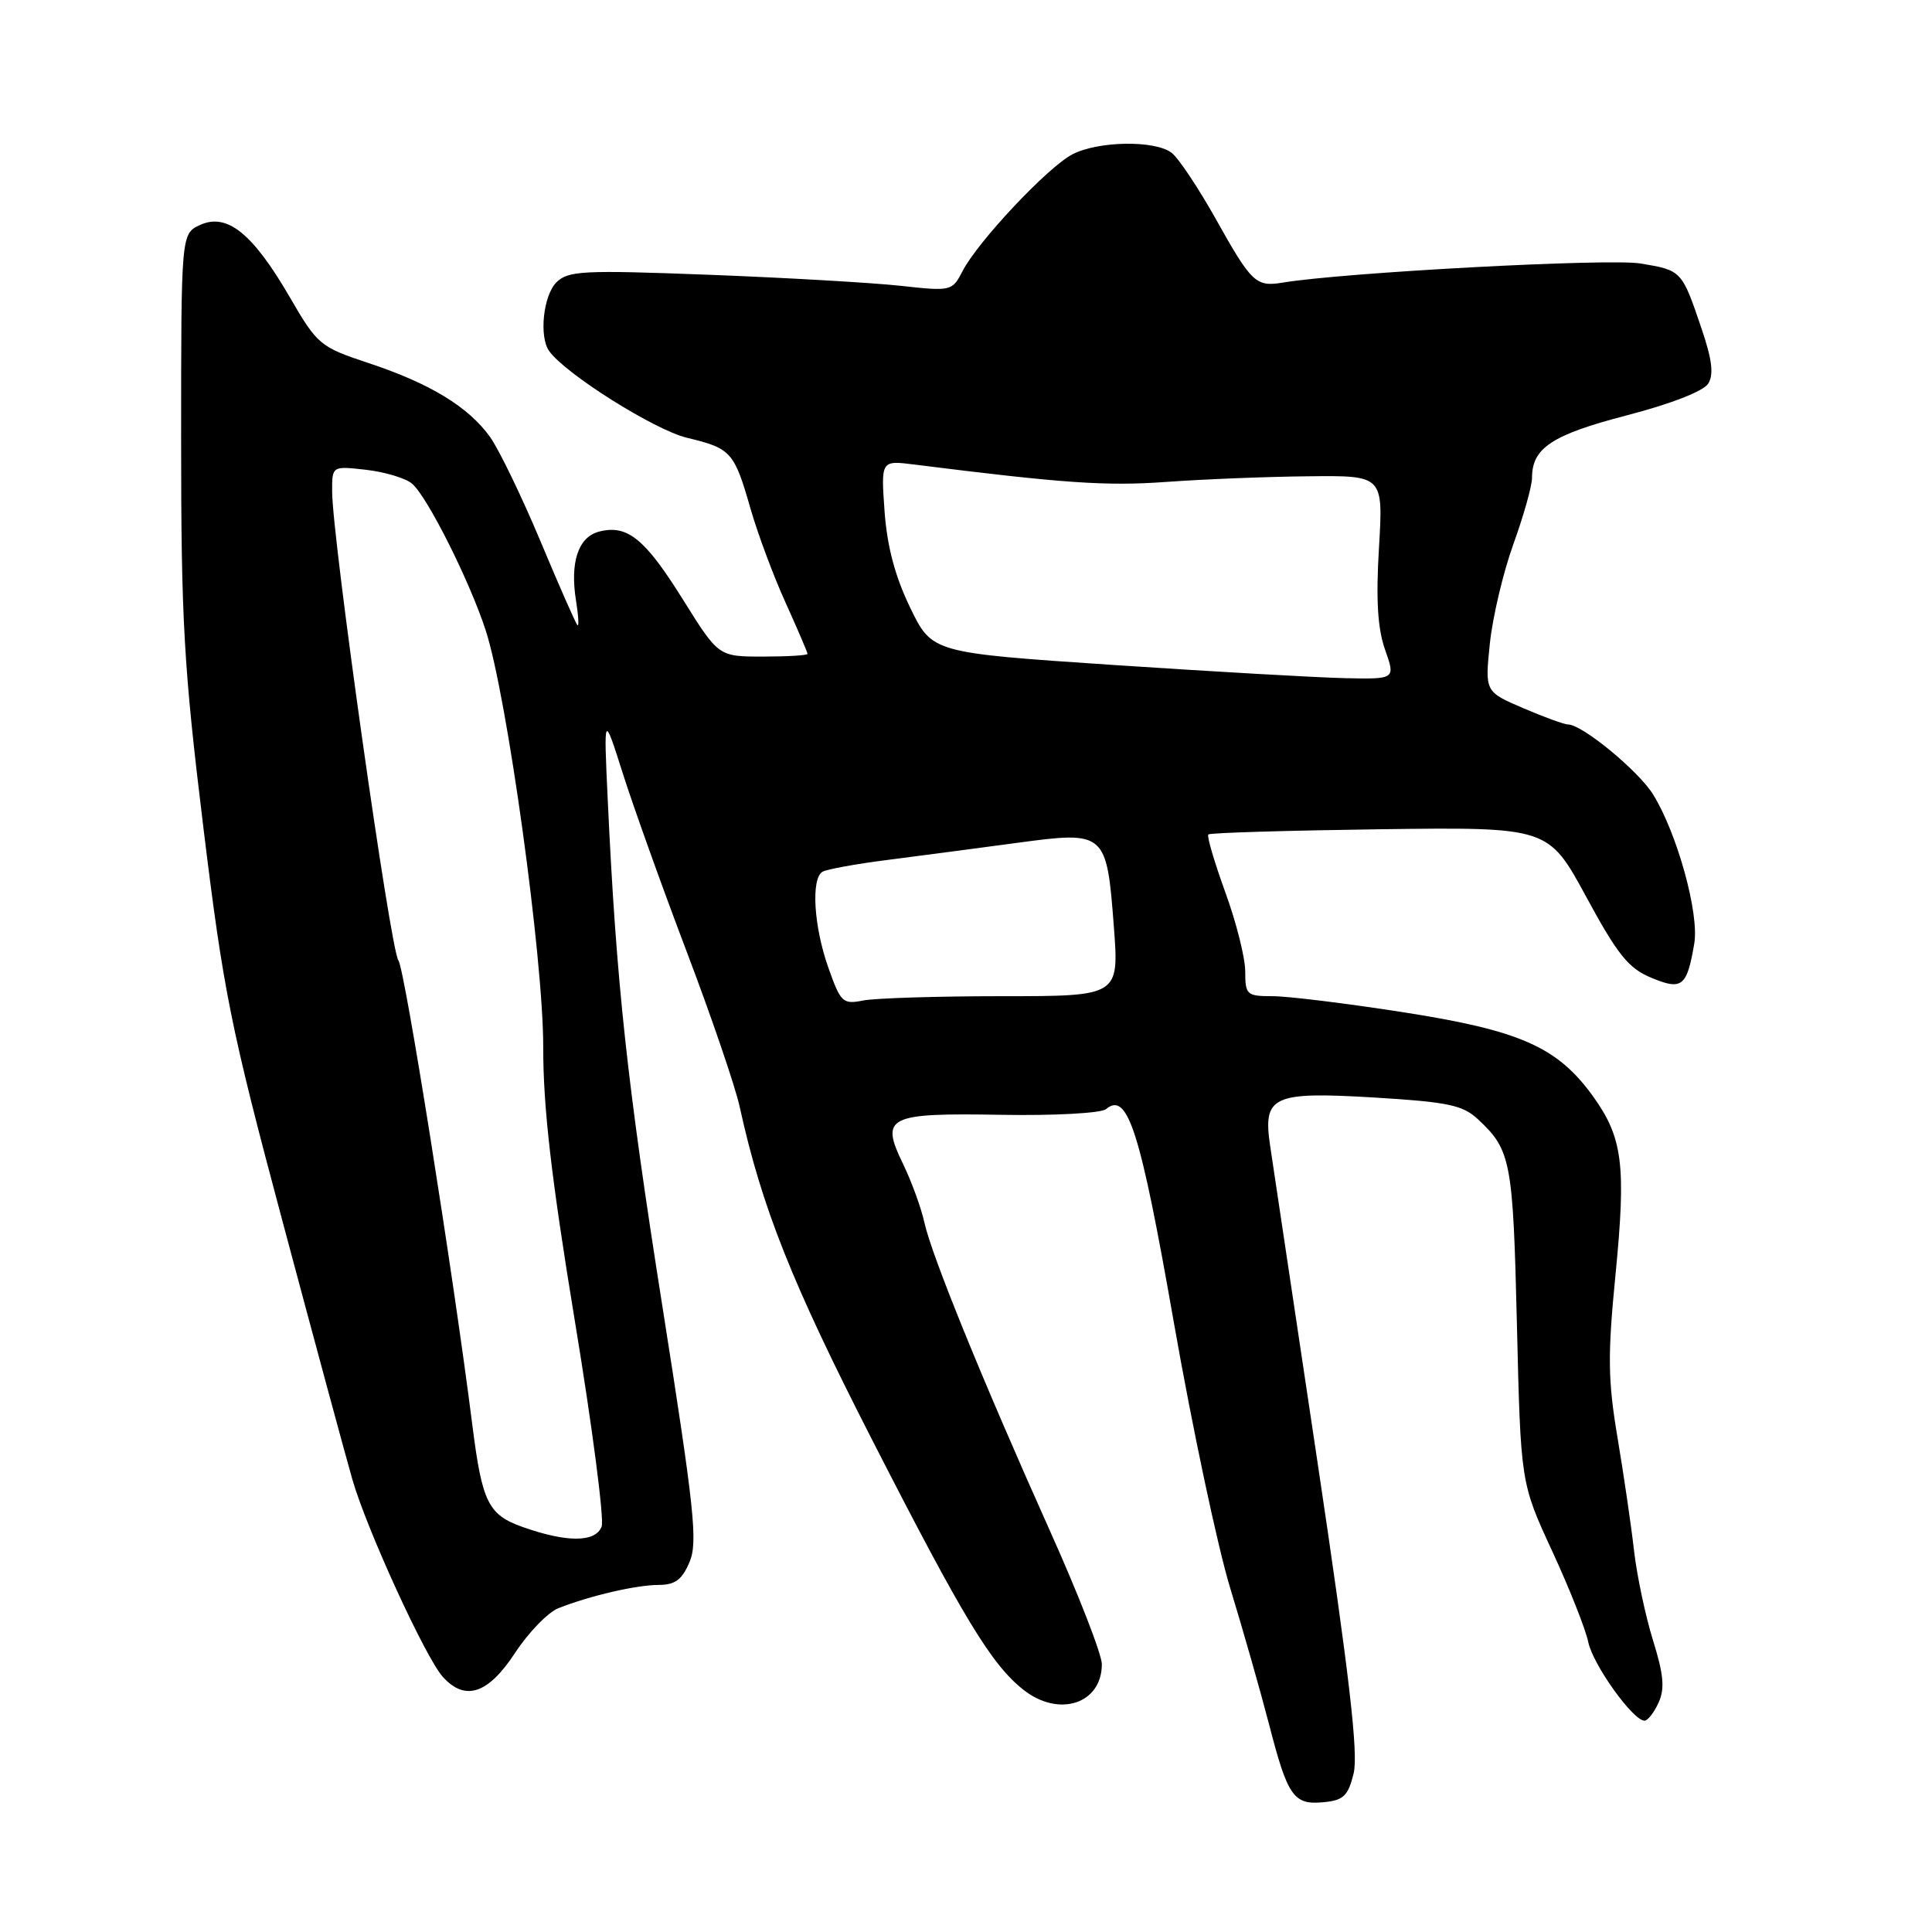 <?xml version="1.0" encoding="UTF-8" standalone="no"?>
<!DOCTYPE svg PUBLIC "-//W3C//DTD SVG 1.1//EN" "http://www.w3.org/Graphics/SVG/1.1/DTD/svg11.dtd" >
<svg xmlns="http://www.w3.org/2000/svg" xmlns:xlink="http://www.w3.org/1999/xlink" version="1.1" viewBox="0 0 256 256">
 <g >
 <path fill="currentColor"
d=" M 179.36 235.00 C 180.01 232.39 178.79 221.89 174.54 193.50 C 171.41 172.60 168.60 153.82 168.29 151.76 C 167.33 145.23 168.64 144.63 181.98 145.42 C 191.89 146.02 193.81 146.42 195.84 148.31 C 200.22 152.40 200.48 153.80 201.00 175.50 C 201.50 196.50 201.50 196.50 205.66 205.50 C 207.95 210.45 210.10 215.88 210.45 217.57 C 211.06 220.57 216.38 228.00 217.91 228.00 C 218.33 228.00 219.17 226.92 219.77 225.61 C 220.61 223.75 220.45 221.90 219.03 217.35 C 218.03 214.12 216.90 208.78 216.52 205.49 C 216.15 202.19 215.16 195.45 214.33 190.50 C 213.05 182.86 213.01 179.60 214.06 168.93 C 215.49 154.33 215.03 150.72 211.02 145.18 C 206.33 138.71 201.37 136.53 185.89 134.12 C 178.40 132.95 170.64 132.00 168.64 132.00 C 165.20 132.00 165.00 131.82 165.00 128.75 C 165.01 126.96 163.82 122.23 162.36 118.23 C 160.91 114.23 159.89 110.78 160.11 110.57 C 160.32 110.35 170.55 110.05 182.83 109.88 C 205.16 109.59 205.16 109.59 210.17 118.81 C 214.32 126.48 215.78 128.30 218.76 129.54 C 222.88 131.27 223.53 130.75 224.50 125.02 C 225.17 121.05 222.25 110.47 219.05 105.28 C 217.13 102.16 209.65 96.00 207.79 96.00 C 207.28 96.00 204.60 95.02 201.82 93.83 C 196.76 91.65 196.76 91.65 197.41 85.30 C 197.77 81.81 199.17 75.87 200.53 72.10 C 201.89 68.34 203.00 64.39 203.00 63.32 C 203.00 59.36 205.63 57.62 215.54 55.04 C 221.40 53.52 225.73 51.83 226.35 50.83 C 227.10 49.62 226.86 47.64 225.46 43.53 C 222.85 35.83 222.84 35.82 217.35 34.91 C 213.16 34.22 178.06 36.10 169.95 37.45 C 166.41 38.03 165.84 37.49 161.09 29.00 C 158.78 24.88 156.15 20.94 155.25 20.25 C 153.04 18.56 145.54 18.67 142.10 20.45 C 138.85 22.13 129.57 31.99 127.54 35.93 C 126.17 38.58 126.04 38.61 119.32 37.87 C 115.57 37.46 104.16 36.80 93.97 36.41 C 77.20 35.77 75.28 35.87 73.72 37.42 C 71.98 39.16 71.41 44.64 72.77 46.52 C 74.95 49.57 86.74 56.98 91.03 58.01 C 96.89 59.41 97.29 59.86 99.47 67.48 C 100.42 70.77 102.50 76.35 104.10 79.87 C 105.69 83.39 107.00 86.44 107.00 86.64 C 107.00 86.84 104.35 87.00 101.10 87.00 C 95.21 87.00 95.21 87.00 90.53 79.50 C 85.48 71.40 83.15 69.49 79.42 70.43 C 76.62 71.13 75.49 74.50 76.34 79.68 C 76.65 81.64 76.73 83.07 76.51 82.84 C 76.29 82.62 74.08 77.61 71.61 71.70 C 69.13 65.79 66.13 59.59 64.95 57.92 C 62.09 53.92 56.99 50.81 48.84 48.11 C 42.38 45.96 42.07 45.71 38.34 39.28 C 33.48 30.92 30.08 28.19 26.53 29.80 C 24.00 30.96 24.00 30.96 24.00 58.23 C 24.00 82.24 24.35 88.37 26.93 109.50 C 29.60 131.35 30.54 136.05 37.48 162.00 C 41.67 177.68 45.81 192.97 46.68 196.00 C 48.57 202.60 56.39 219.67 58.68 222.20 C 61.64 225.47 64.68 224.46 68.24 219.03 C 70.03 216.30 72.62 213.63 74.00 213.09 C 78.20 211.43 84.35 210.01 87.30 210.01 C 89.46 210.00 90.38 209.32 91.37 206.97 C 92.48 204.34 92.01 199.97 87.79 173.22 C 83.09 143.50 81.66 130.25 80.53 106.00 C 79.99 94.50 79.99 94.50 82.53 102.50 C 83.93 106.90 87.74 117.54 91.01 126.15 C 94.28 134.76 97.43 143.99 98.01 146.65 C 100.94 159.99 104.91 169.97 115.57 190.80 C 127.66 214.45 131.38 220.58 135.63 223.92 C 140.33 227.62 146.00 225.76 146.00 220.51 C 146.00 219.23 142.91 211.27 139.12 202.84 C 130.13 182.79 123.45 166.36 122.49 162.00 C 122.07 160.08 120.80 156.59 119.67 154.25 C 116.60 147.93 117.55 147.46 132.74 147.72 C 139.72 147.84 145.90 147.50 146.54 146.97 C 149.42 144.57 151.07 149.72 155.52 175.12 C 157.97 189.08 161.34 205.00 163.03 210.50 C 164.71 216.00 167.02 224.10 168.16 228.50 C 170.64 238.10 171.41 239.19 175.41 238.80 C 178.02 238.55 178.64 237.95 179.36 235.00 Z  M 69.27 202.34 C 64.71 200.73 63.89 199.09 62.61 189.00 C 60.07 168.85 53.61 128.26 52.79 127.26 C 51.75 125.99 44.02 71.29 44.01 65.12 C 44.00 61.74 44.00 61.74 48.50 62.25 C 50.97 62.53 53.71 63.35 54.58 64.07 C 56.58 65.73 62.20 76.91 64.35 83.50 C 67.19 92.21 72.00 127.01 71.98 138.74 C 71.97 146.73 73.05 156.08 76.17 175.03 C 78.49 189.08 80.08 201.34 79.72 202.28 C 78.91 204.39 75.11 204.41 69.27 202.34 Z  M 109.75 128.19 C 107.83 122.76 107.45 116.46 108.97 115.52 C 109.50 115.19 113.44 114.47 117.72 113.93 C 122.00 113.38 129.68 112.37 134.79 111.68 C 146.49 110.10 146.64 110.23 147.59 122.77 C 148.29 132.00 148.29 132.00 132.77 132.00 C 124.23 132.00 115.96 132.26 114.38 132.57 C 111.67 133.11 111.39 132.84 109.75 128.19 Z  M 147.50 88.11 C 123.50 86.50 123.50 86.50 120.60 80.51 C 118.60 76.38 117.55 72.42 117.21 67.76 C 116.73 61.00 116.73 61.00 121.12 61.55 C 140.92 64.04 146.51 64.43 154.50 63.86 C 159.45 63.50 167.95 63.16 173.40 63.11 C 183.29 63.00 183.29 63.00 182.72 72.59 C 182.31 79.46 182.54 83.28 183.53 86.09 C 184.91 90.00 184.91 90.00 178.21 89.86 C 174.52 89.78 160.70 88.99 147.50 88.11 Z "/>
</g>
</svg>
